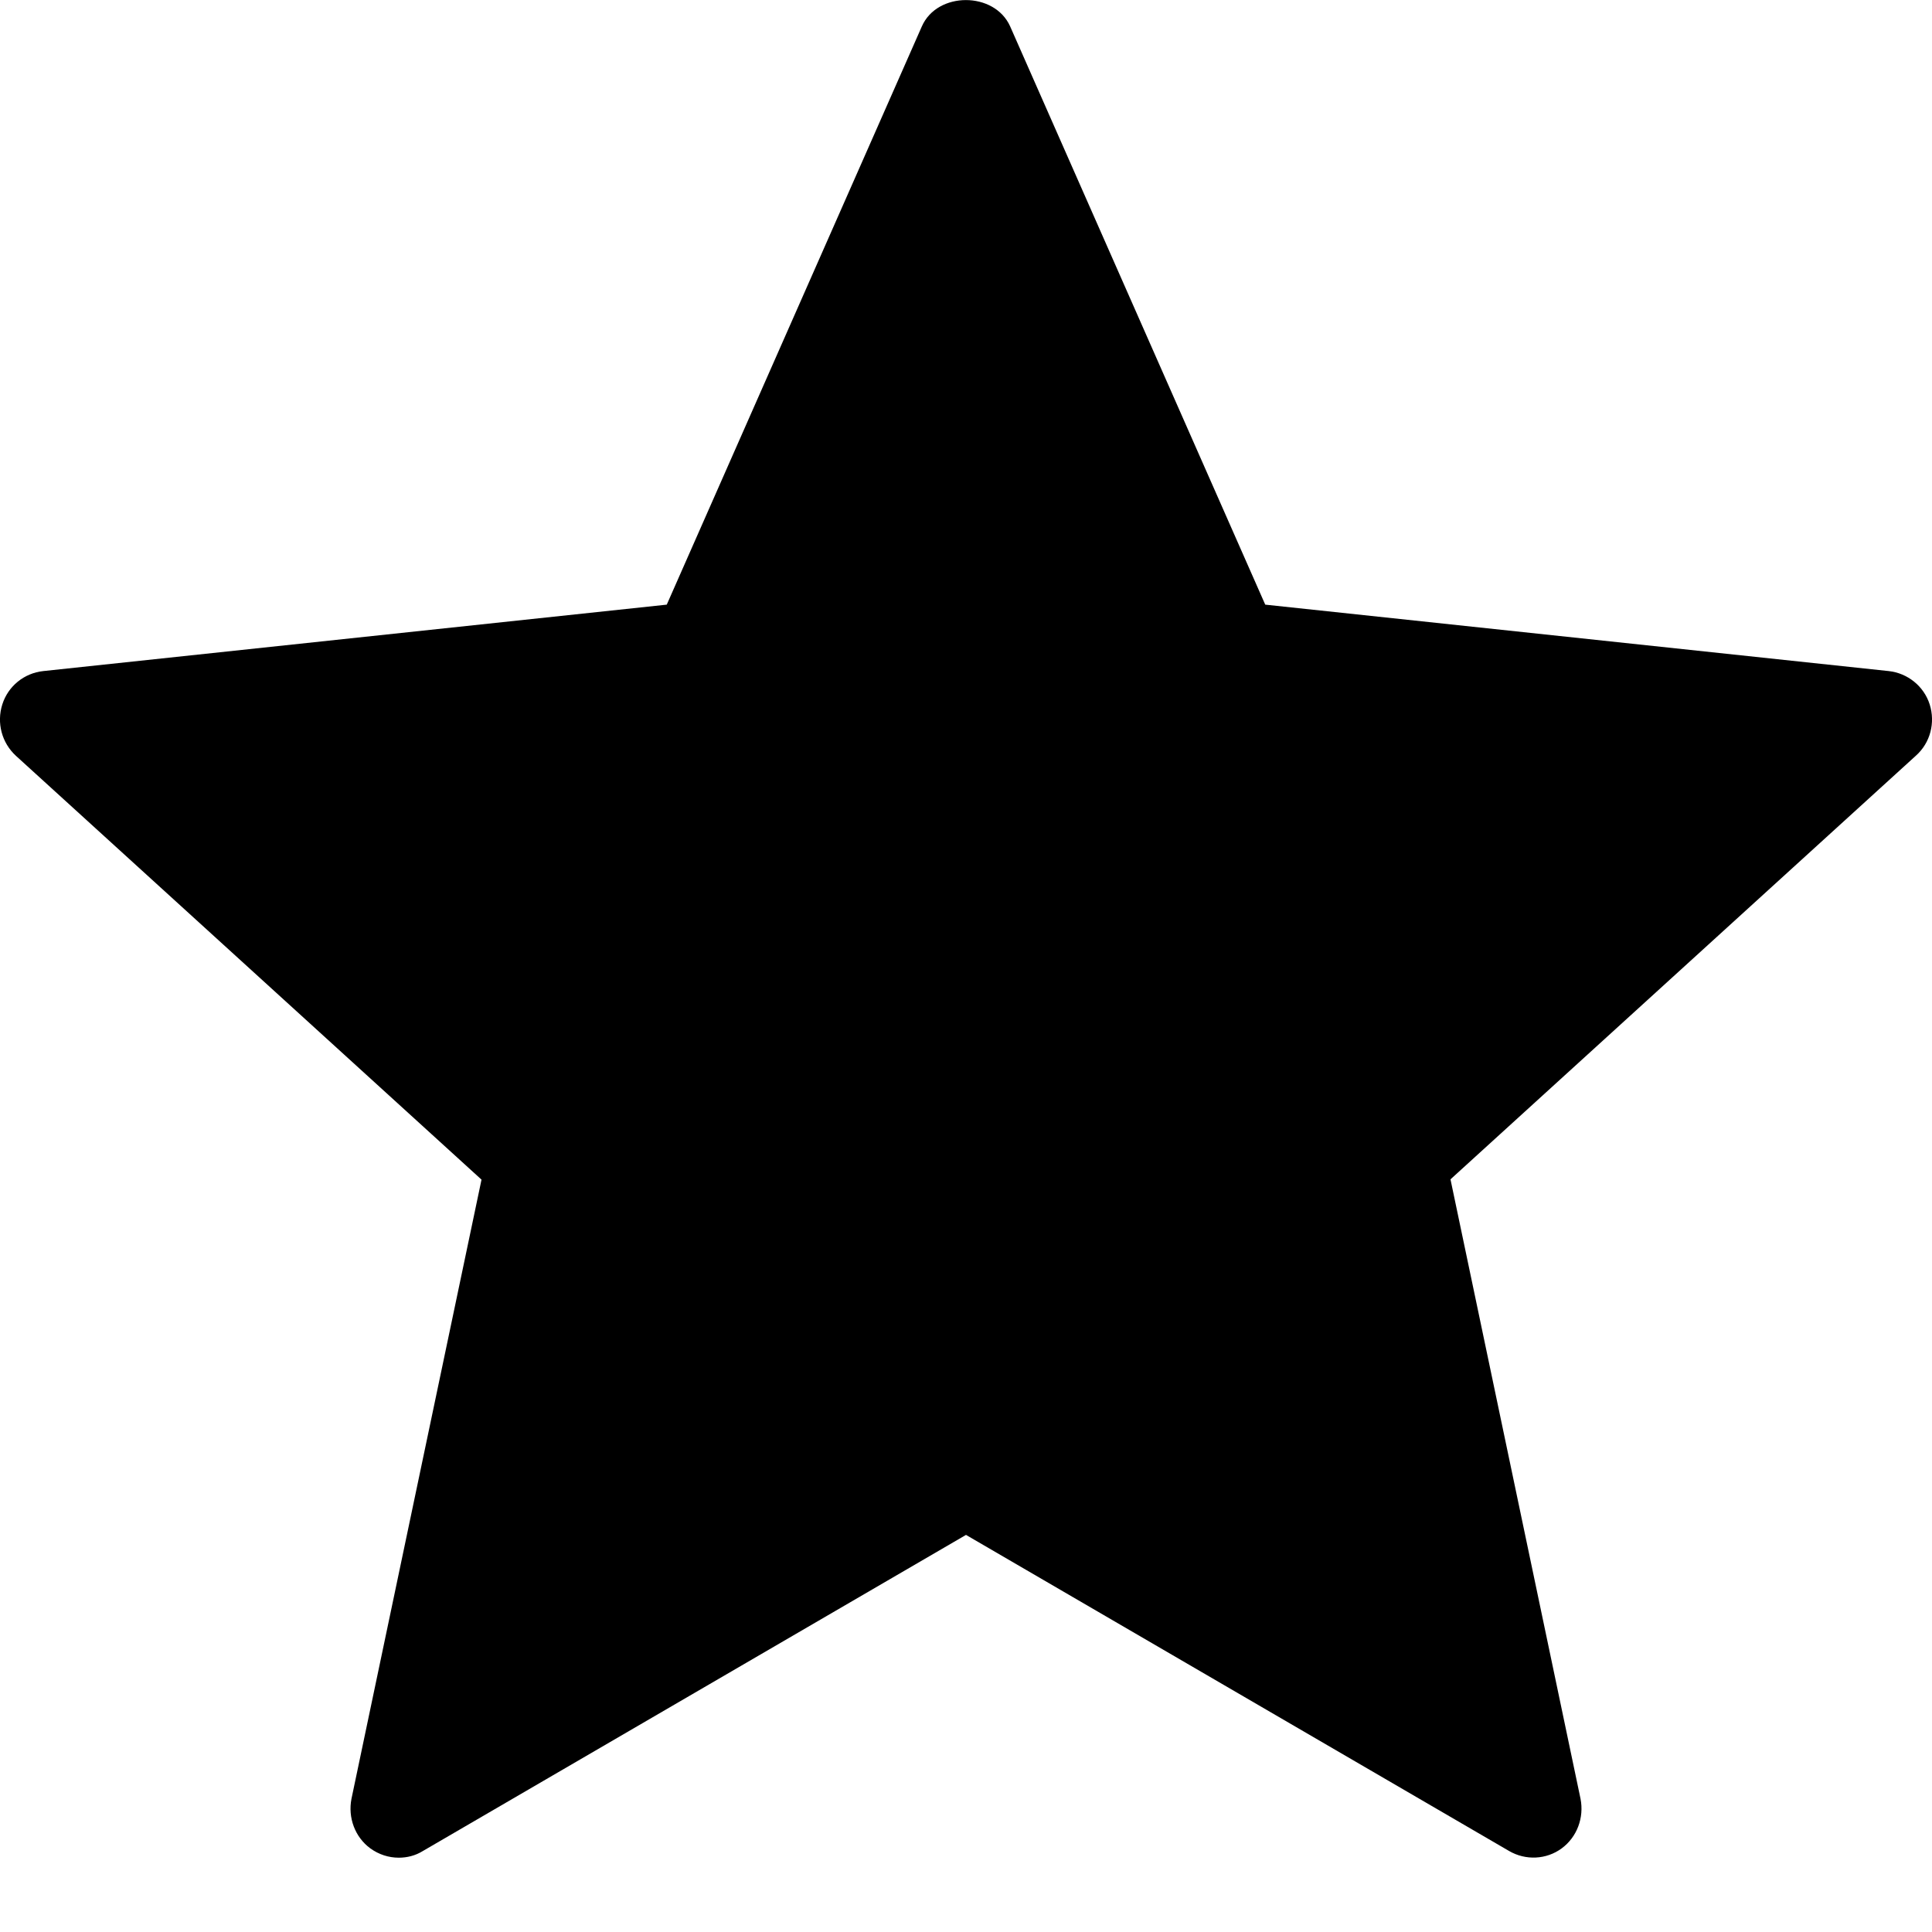 <?xml version="1.0" encoding="UTF-8"?>
<svg xmlns="http://www.w3.org/2000/svg" xmlns:xlink="http://www.w3.org/1999/xlink" viewBox="0 0 26 26" version="1.1" width="26px" height="26px">
<g id="surface1">
<path style=" " d="M 25.969 9.48 C 25.891 9.234 25.672 9.059 25.418 9.031 L 17.027 8.137 L 13.594 0.355 C 13.383 -0.117 12.613 -0.117 12.406 0.355 L 8.973 8.137 L 0.582 9.031 C 0.324 9.059 0.109 9.234 0.031 9.48 C -0.047 9.727 0.023 9.996 0.215 10.172 L 6.48 15.875 L 4.73 24.207 C 4.68 24.461 4.777 24.723 4.984 24.875 C 5.098 24.957 5.23 25 5.367 25 C 5.477 25 5.59 24.973 5.691 24.91 L 13 20.656 L 20.309 24.91 C 20.531 25.039 20.809 25.027 21.016 24.875 C 21.223 24.723 21.32 24.461 21.27 24.207 L 19.52 15.871 L 25.785 10.168 C 25.977 9.996 26.047 9.727 25.969 9.48 Z "/>
</g>
</svg>
